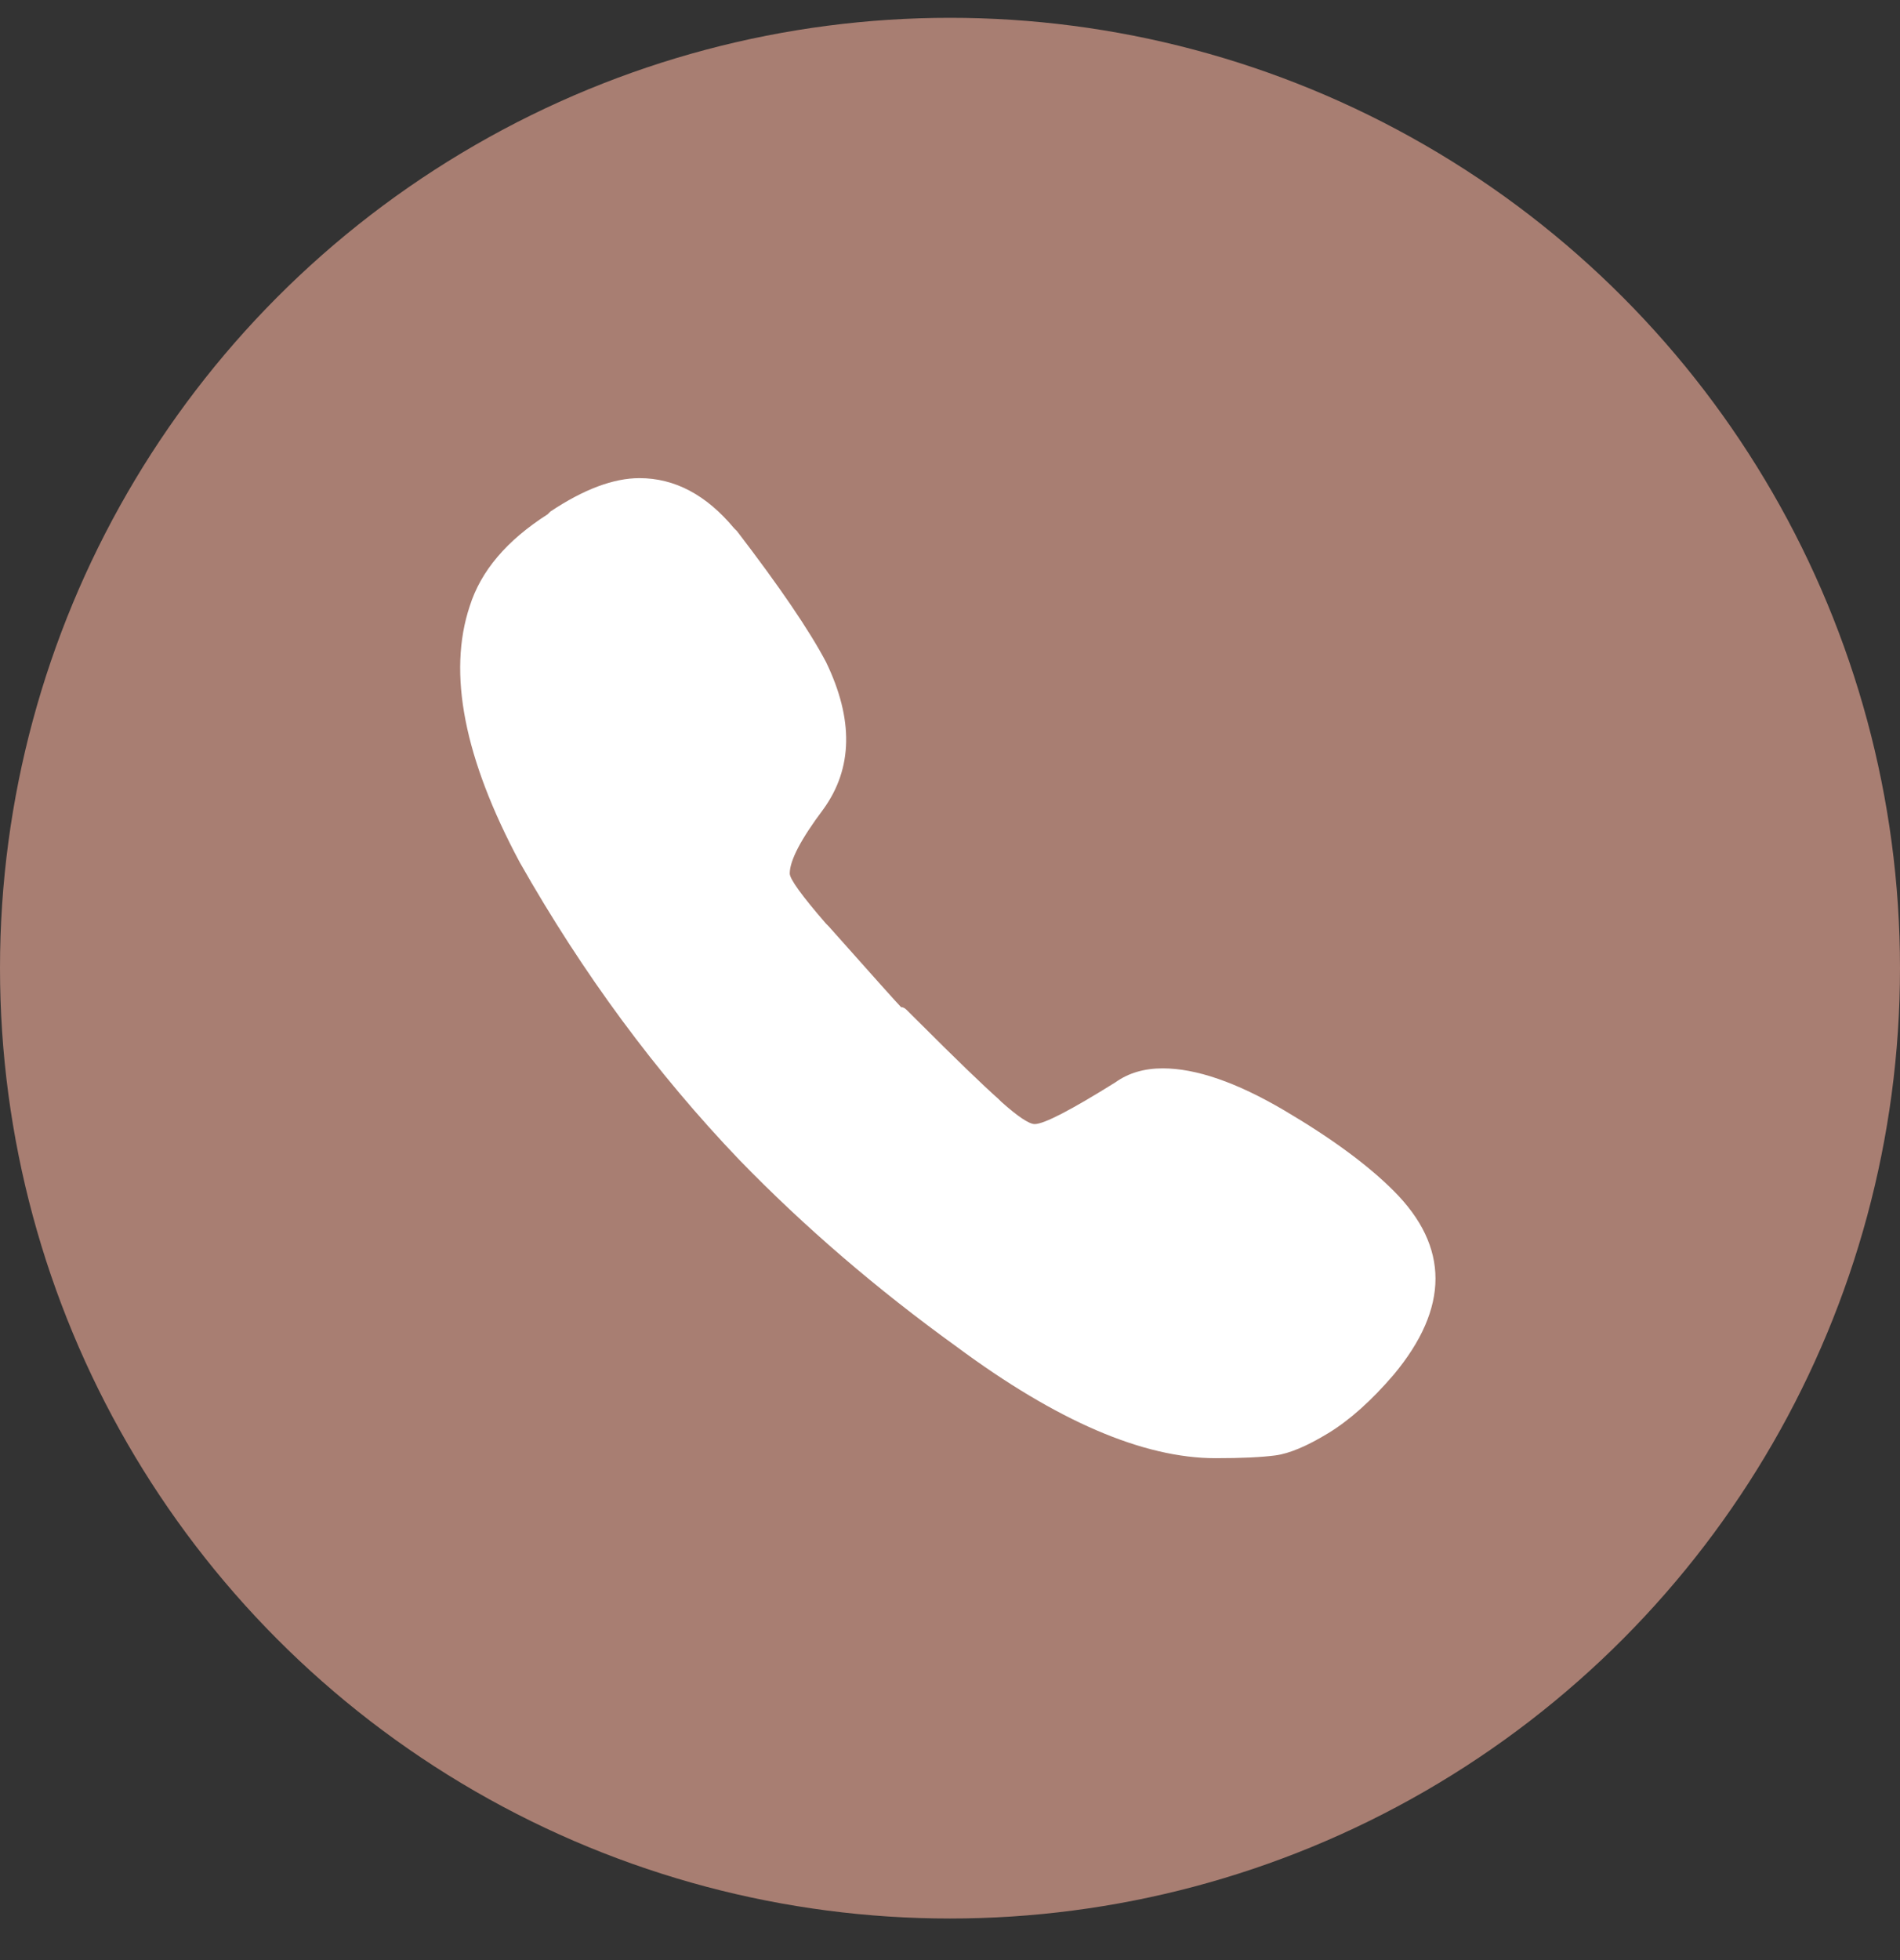 <svg width="32" height="33" viewBox="0 0 32 33" fill="none" xmlns="http://www.w3.org/2000/svg">
<rect x="0" y="0" width="32" height="33" fill="#333333" stroke="none"/>
<circle cx="16" cy="16.3" r="16" fill="#A87E72"/>
<path d="M23.473 20.05C24.411 20.987 24.411 22.019 23.473 23.144C23.098 23.581 22.731 23.909 22.372 24.128C22.012 24.347 21.715 24.472 21.481 24.503C21.247 24.534 20.911 24.55 20.473 24.55C19.255 24.55 17.801 23.925 16.114 22.675C14.77 21.706 13.551 20.659 12.458 19.534C11.051 18.065 9.817 16.394 8.754 14.519C7.817 12.769 7.536 11.331 7.911 10.206C8.098 9.612 8.536 9.097 9.223 8.659L9.27 8.612C9.833 8.237 10.333 8.05 10.77 8.05C11.364 8.05 11.895 8.331 12.364 8.894L12.411 8.94C13.13 9.878 13.63 10.612 13.911 11.144C14.38 12.112 14.364 12.94 13.864 13.628C13.489 14.128 13.301 14.487 13.301 14.706C13.301 14.8 13.505 15.081 13.911 15.55L13.958 15.597C14.708 16.44 15.114 16.894 15.176 16.956C15.208 16.956 15.239 16.972 15.27 17.003C15.301 17.034 15.333 17.065 15.364 17.097L15.458 17.19C16.083 17.815 16.536 18.253 16.817 18.503L16.864 18.55C17.145 18.8 17.333 18.925 17.426 18.925C17.583 18.925 18.036 18.69 18.786 18.222C19.005 18.065 19.27 17.987 19.583 17.987C20.145 17.987 20.825 18.222 21.622 18.69C22.419 19.159 23.036 19.612 23.473 20.05Z" fill="white"/>
</svg>
